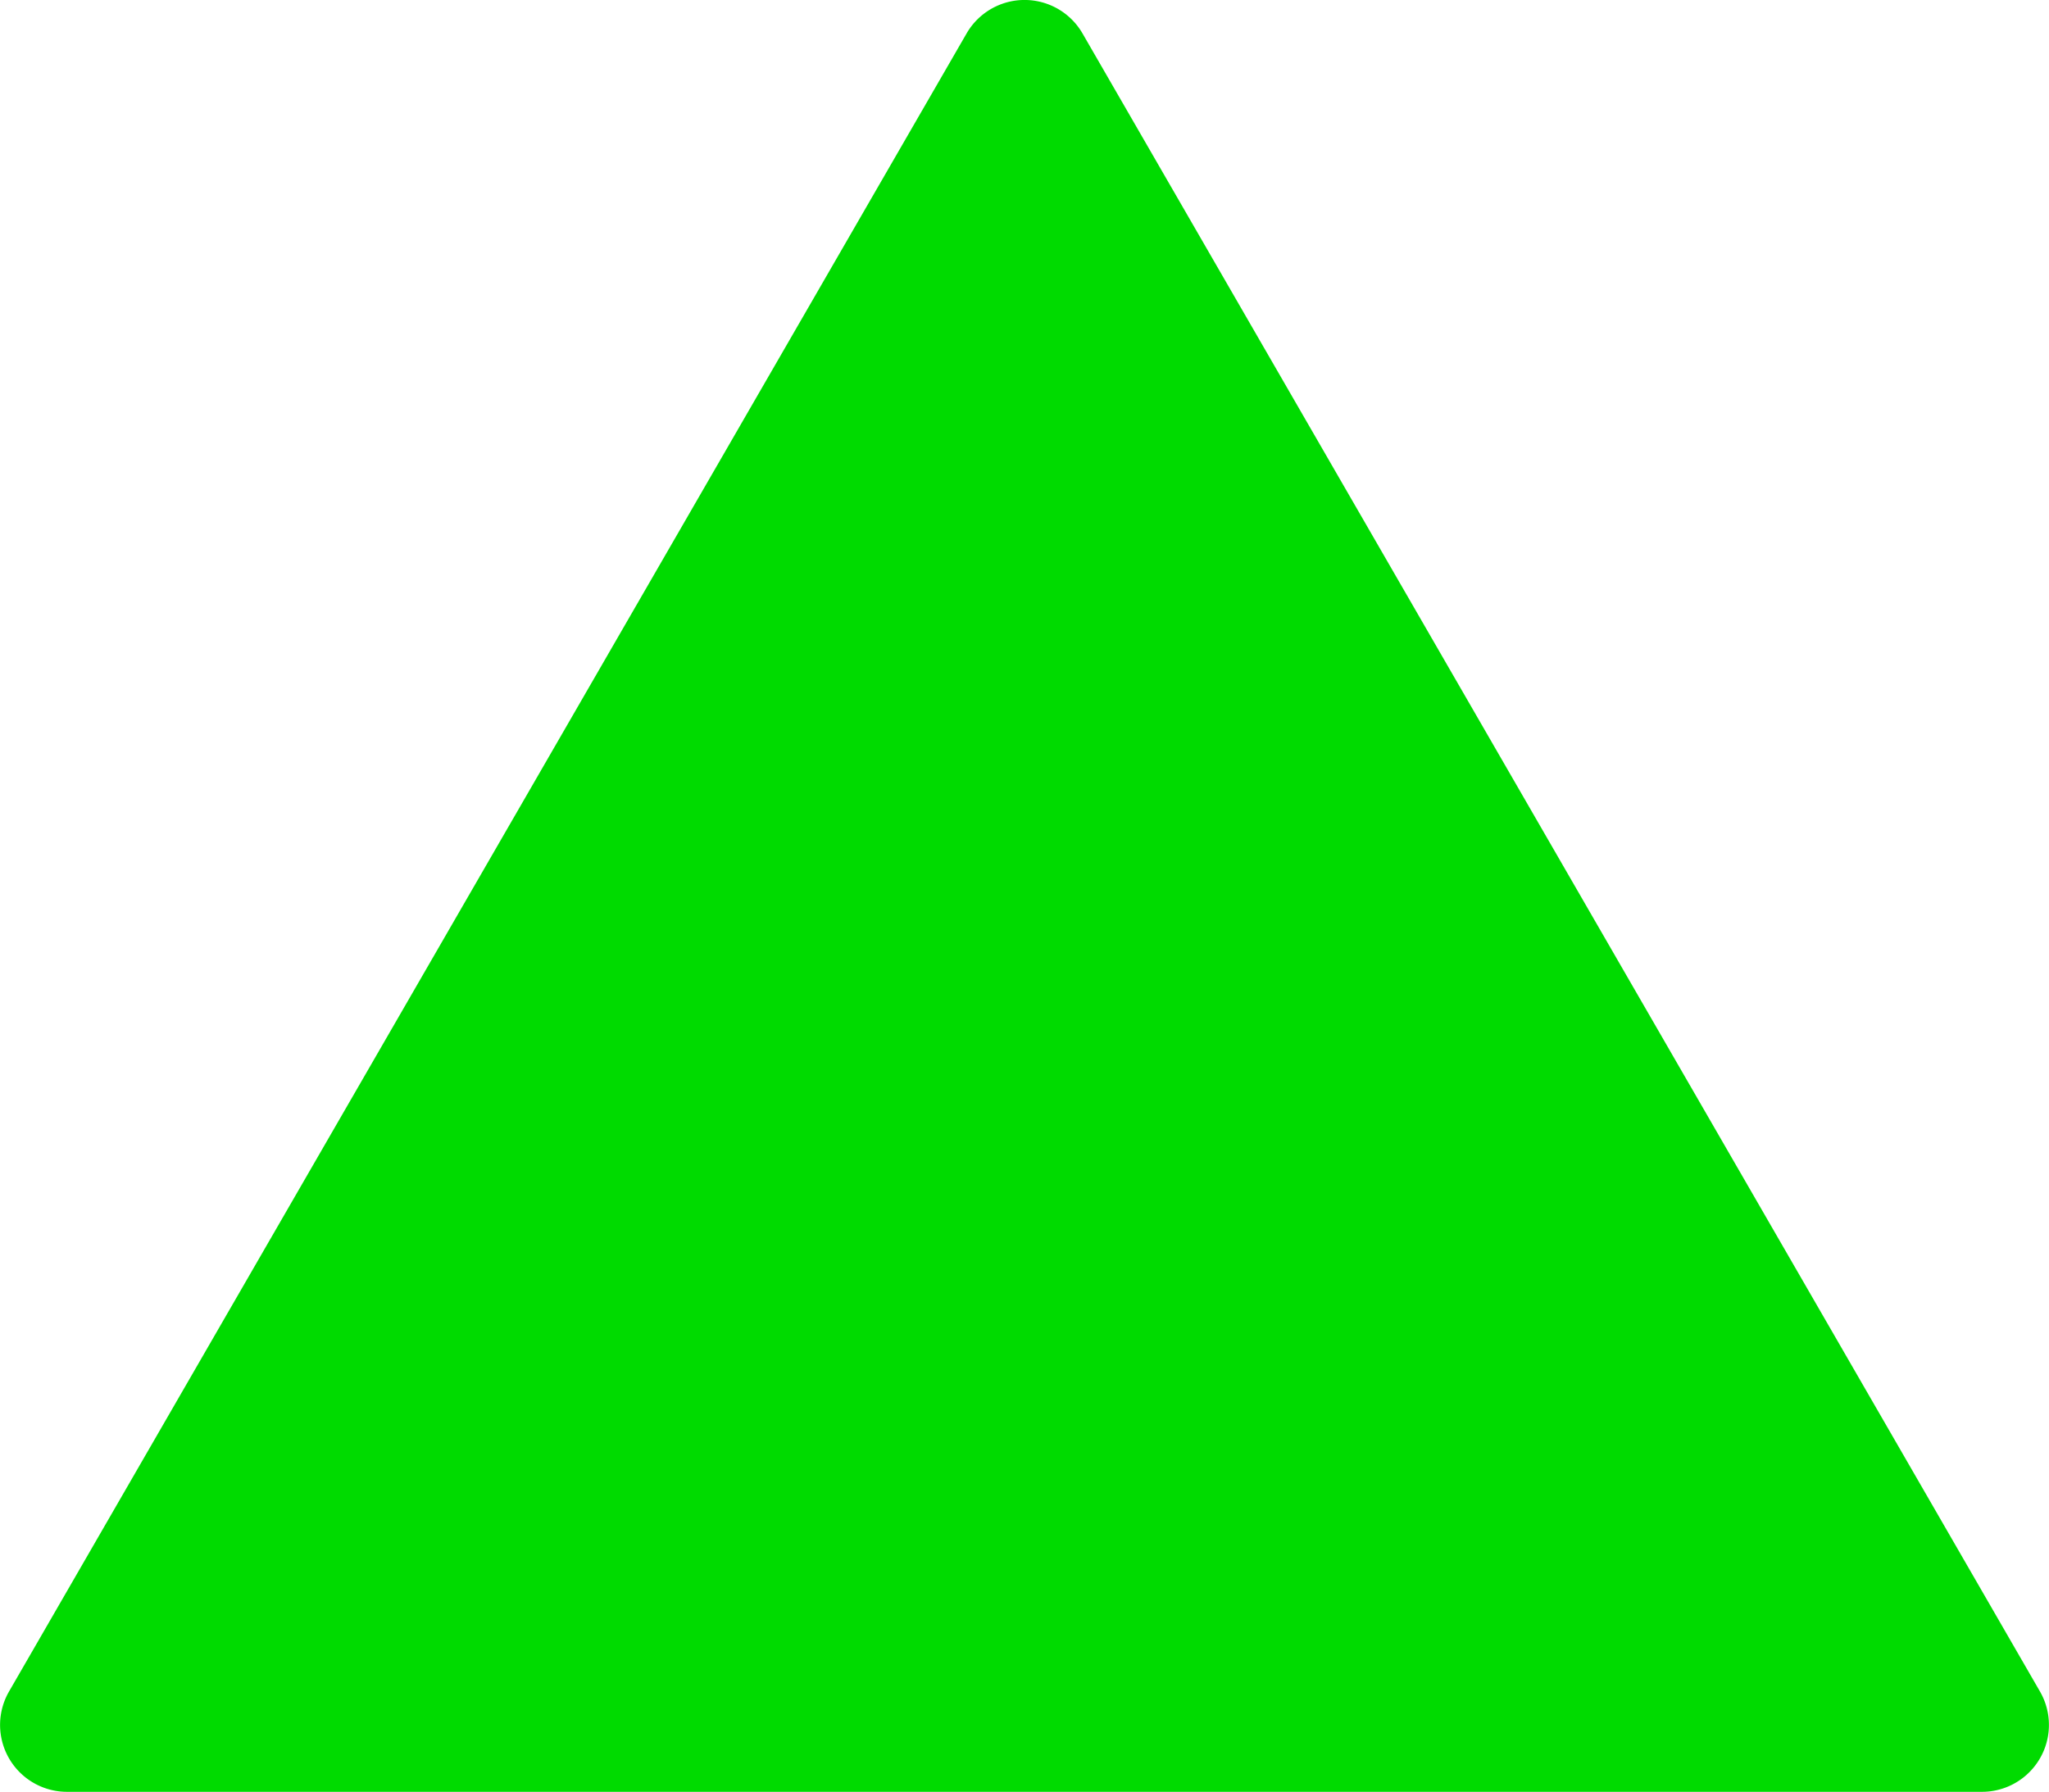<svg xmlns="http://www.w3.org/2000/svg" viewBox="0 0 198.74 173.84"><defs><style>.cls-1{fill:#00db00;}</style></defs><title>arrow_up_highlited</title><g id="Layer_2" data-name="Layer 2"><g id="Layer_1-2" data-name="Layer 1"><path class="cls-1" d="M93.75,3.25.88,164.1a6.49,6.49,0,0,0,5.62,9.74H192.24a6.49,6.49,0,0,0,5.62-9.74L105,3.25A6.49,6.49,0,0,0,93.75,3.25Z"/></g></g></svg>
